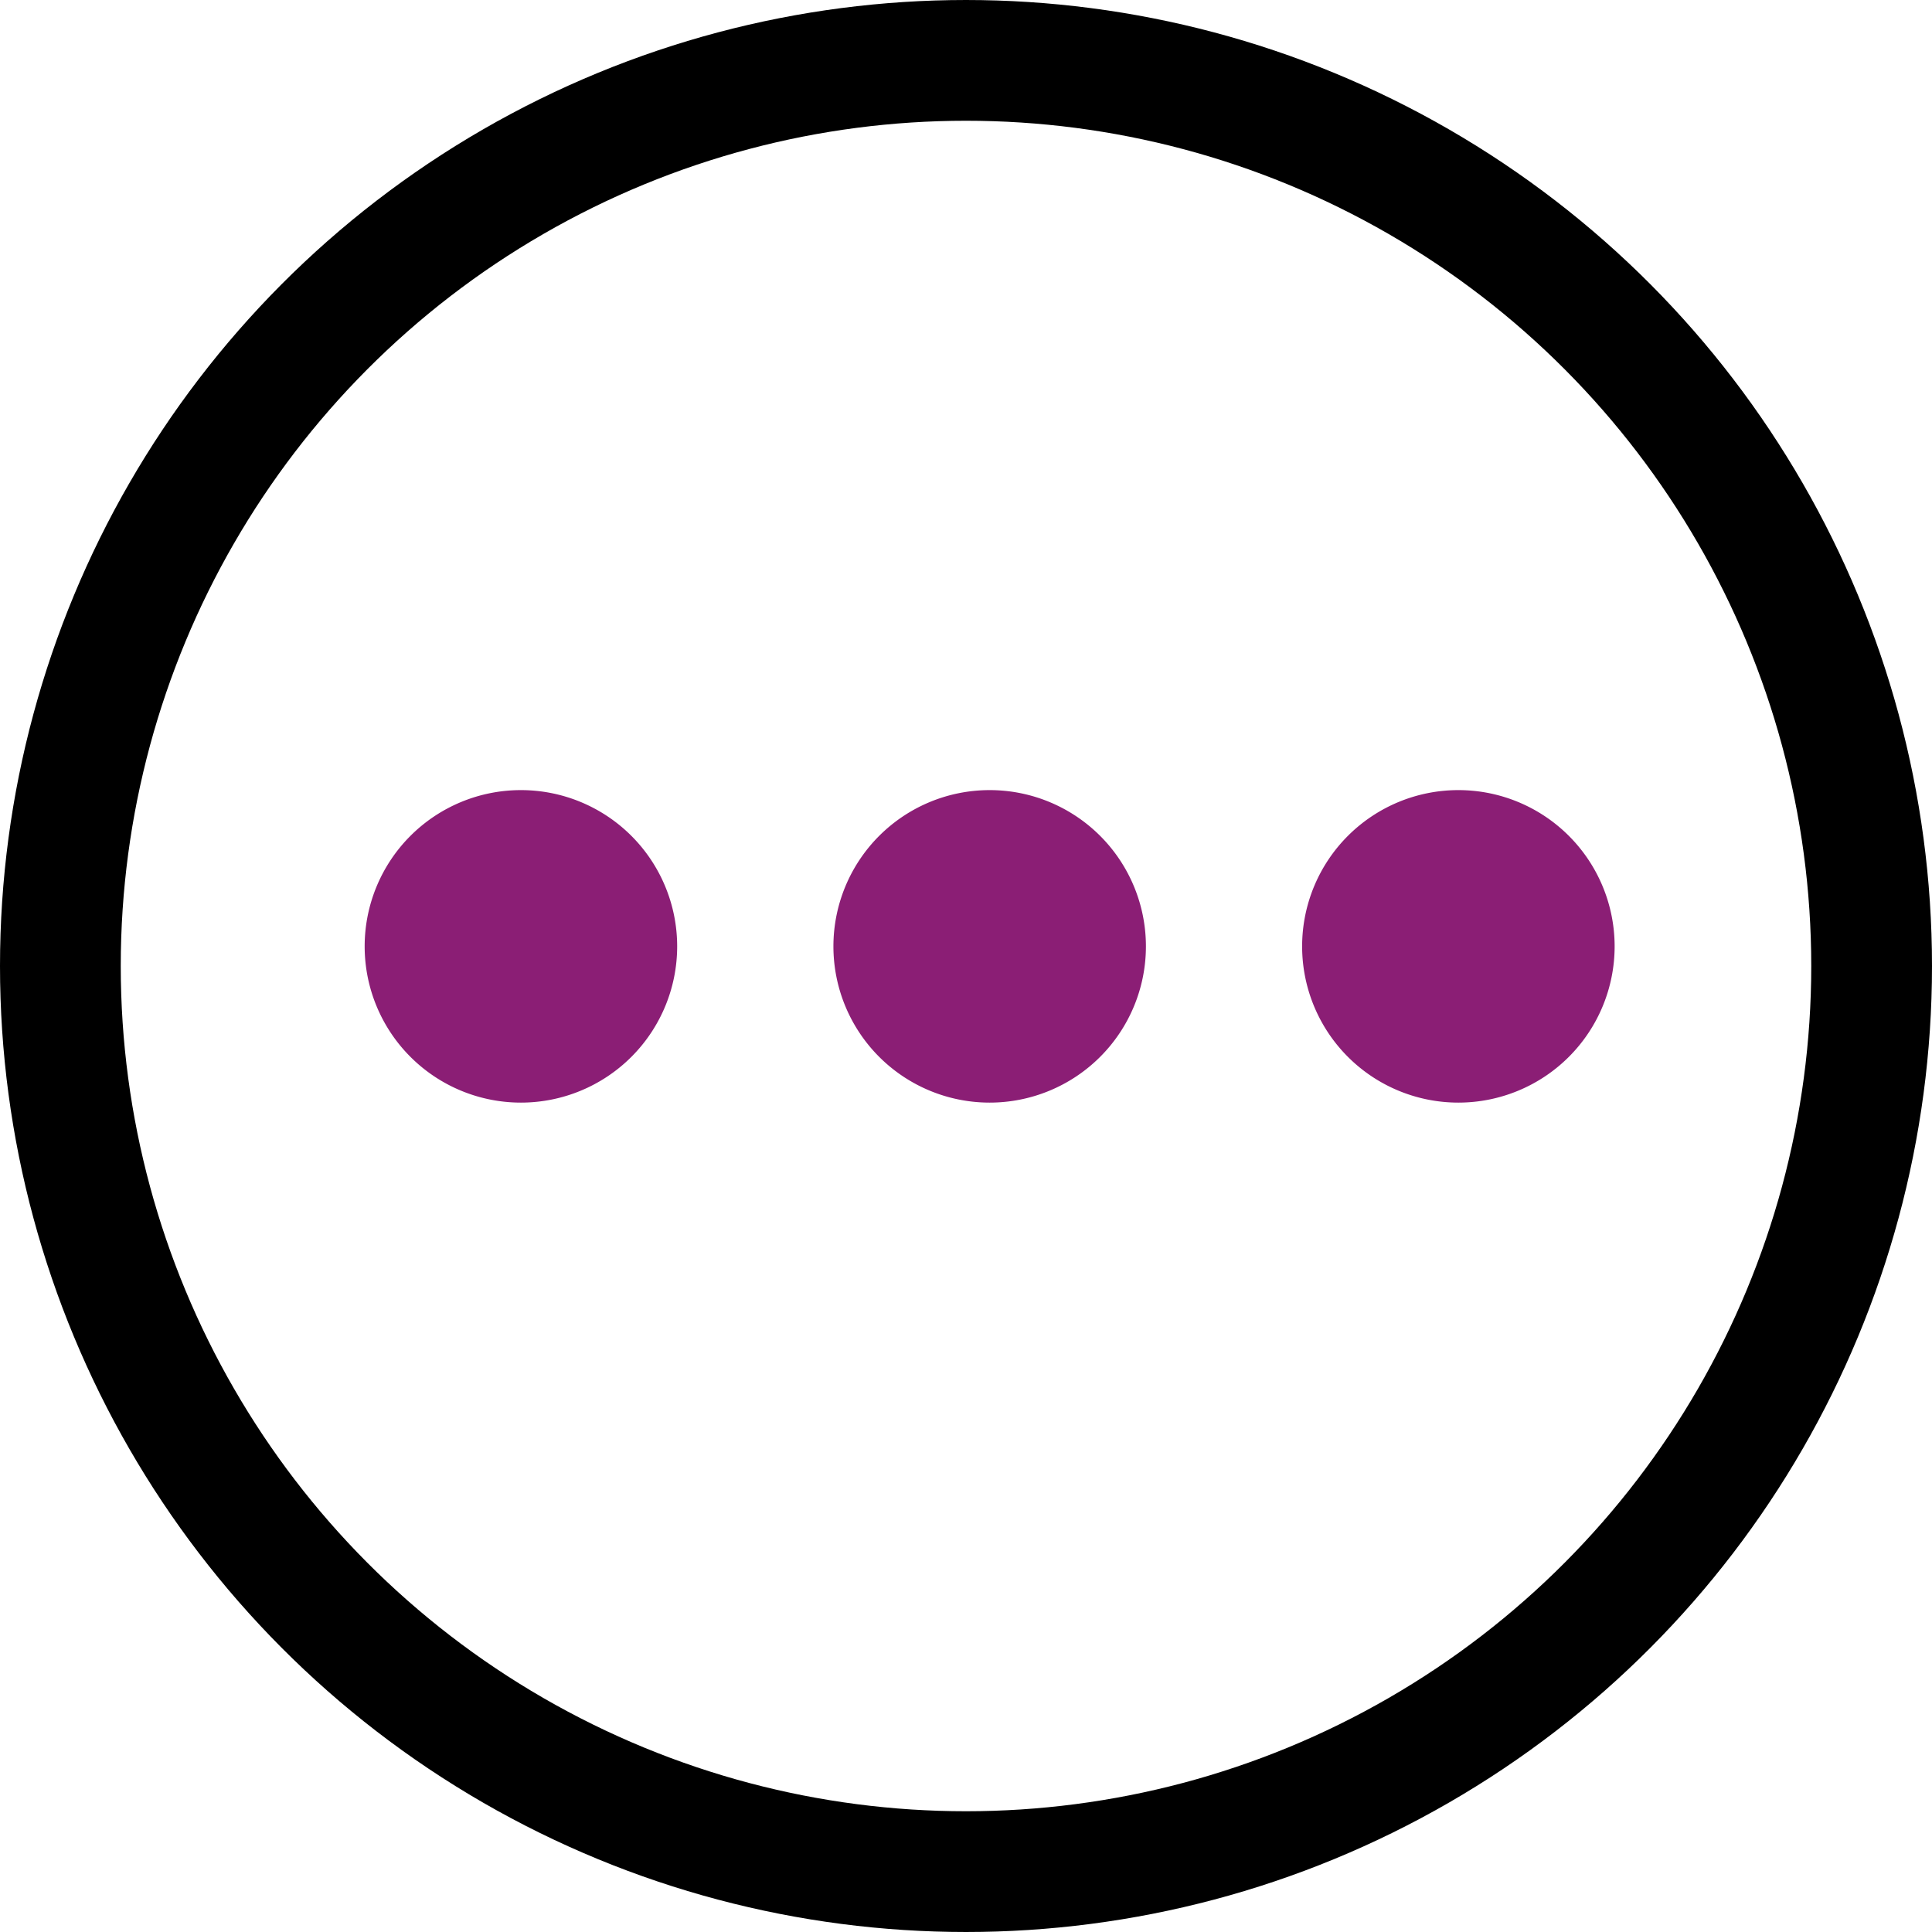 <svg xmlns="http://www.w3.org/2000/svg" width="48" height="48" viewBox="0 0 48 48">
  <g id="other" transform="translate(1191 1569)">
    <path id="Icon_metro-more-horiz" data-name="Icon metro-more-horiz" d="M11.594,15.424a3.882,3.882,0,1,0,3.882,3.882,3.882,3.882,0,0,0-3.882-3.882Zm23.291,0a3.882,3.882,0,1,0,3.882,3.882,3.882,3.882,0,0,0-3.882-3.882Zm-11.645,0a3.882,3.882,0,1,0,3.882,3.882,3.882,3.882,0,0,0-3.882-3.882Z" transform="translate(-1189.652 -1564.794)" fill="#8b1e75"/>
    <g id="Ellipse_26" data-name="Ellipse 26" transform="translate(-1191 -1569)" fill="none" stroke="#000" stroke-width="3">
      <circle cx="24" cy="24" r="24" stroke="none"/>
      <circle cx="24" cy="24" r="22.5" fill="none"/>
    </g>
  </g>
</svg>
